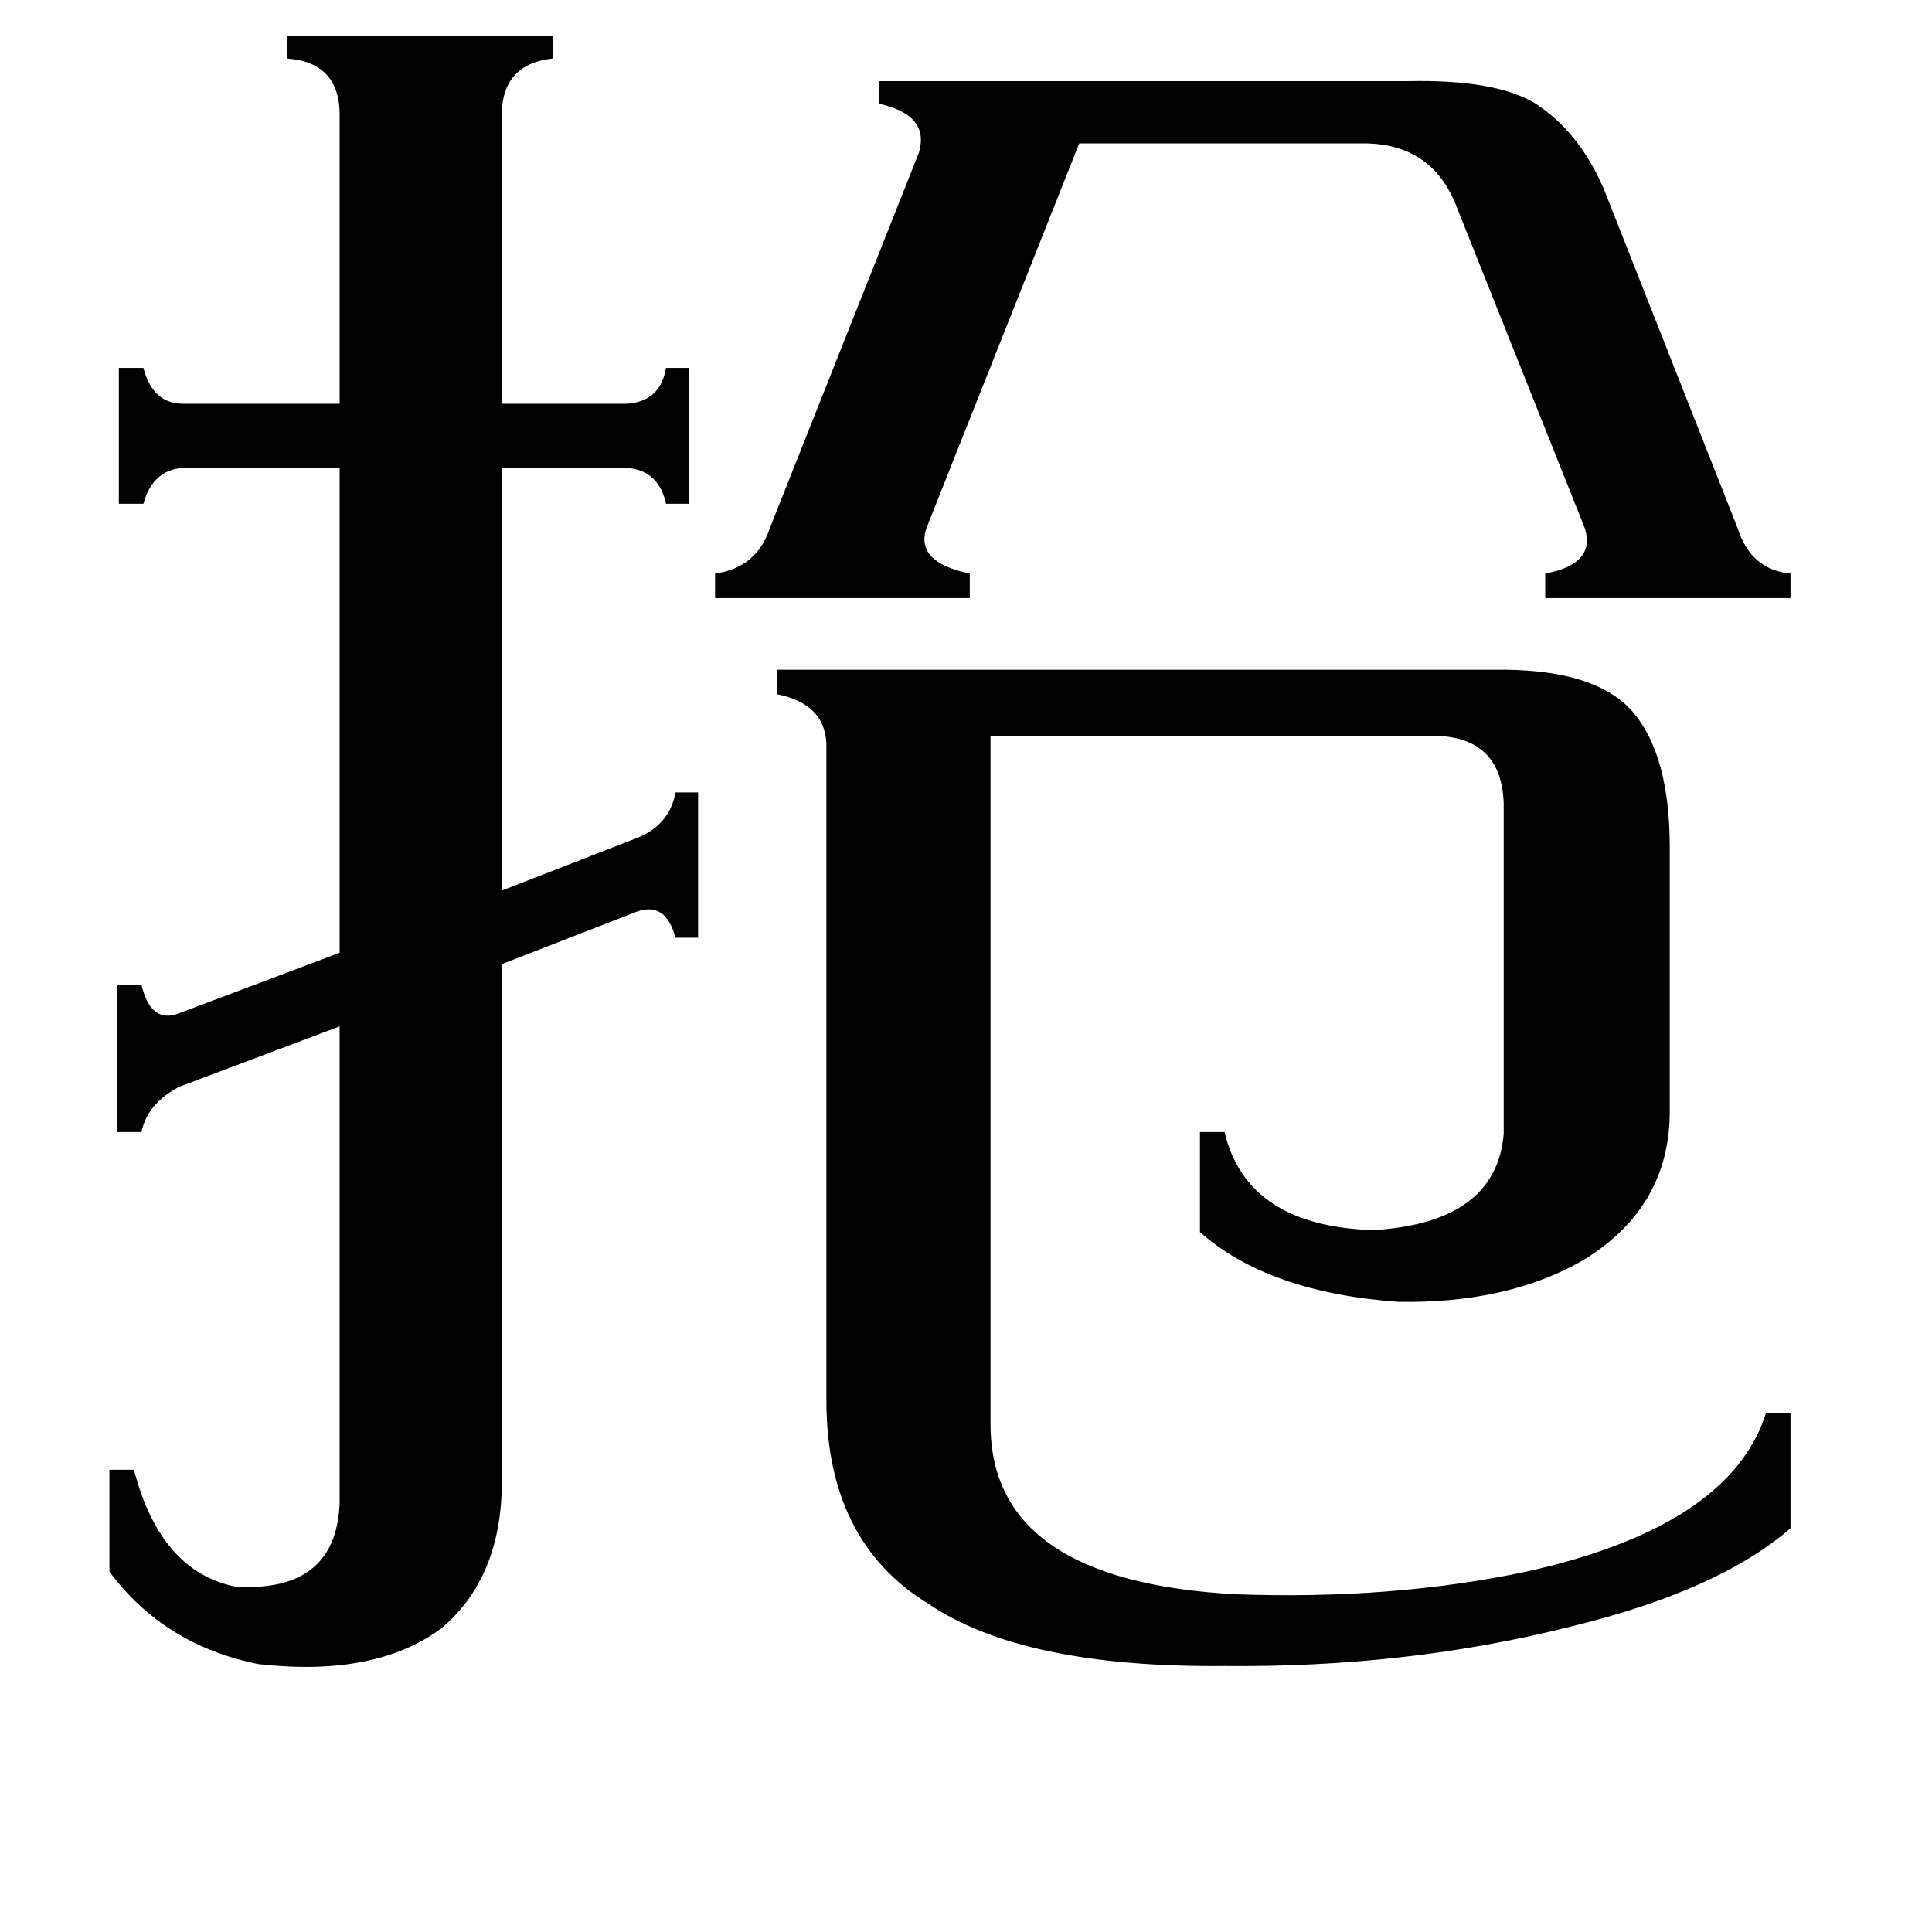 <svg xmlns="http://www.w3.org/2000/svg" viewBox="0 -800 1024 1024">
	<path fill="#000000" d="M746 -757Q793 -758 814 -745Q837 -730 850 -700L921 -520Q928 -498 949 -496V-483H819V-496Q846 -501 840 -520L771 -693Q758 -723 725 -724H572L491 -520Q485 -502 514 -496V-483H379V-496Q401 -499 408 -520L487 -719Q493 -739 466 -745V-757ZM338 -356Q355 -363 358 -380H370V-303H358Q353 -322 338 -317L266 -289V-15Q266 36 234 63Q199 89 137 82Q87 72 58 33V-21H71Q85 33 125 41Q178 44 180 -3V-256L95 -224Q78 -215 75 -200H62V-278H75Q80 -257 95 -263L180 -295V-552H97Q81 -551 76 -533H63V-605H76Q81 -586 97 -586H180V-737Q181 -767 152 -769V-781H293V-769Q265 -766 266 -737V-586H332Q350 -587 353 -605H365V-533H353Q349 -551 332 -552H266V-328ZM791 -445Q846 -446 866 -422Q885 -399 885 -351V-211Q885 -160 839 -132Q799 -109 741 -110Q672 -115 636 -147V-200H649Q661 -150 728 -148Q793 -152 797 -199V-374Q796 -409 761 -410H525V-45Q525 38 655 45Q738 48 809 33Q917 9 936 -51H949V10Q911 43 833 62Q746 84 649 83Q542 84 492 50Q438 17 438 -58V-406Q437 -427 412 -432V-445Z"/>
</svg>